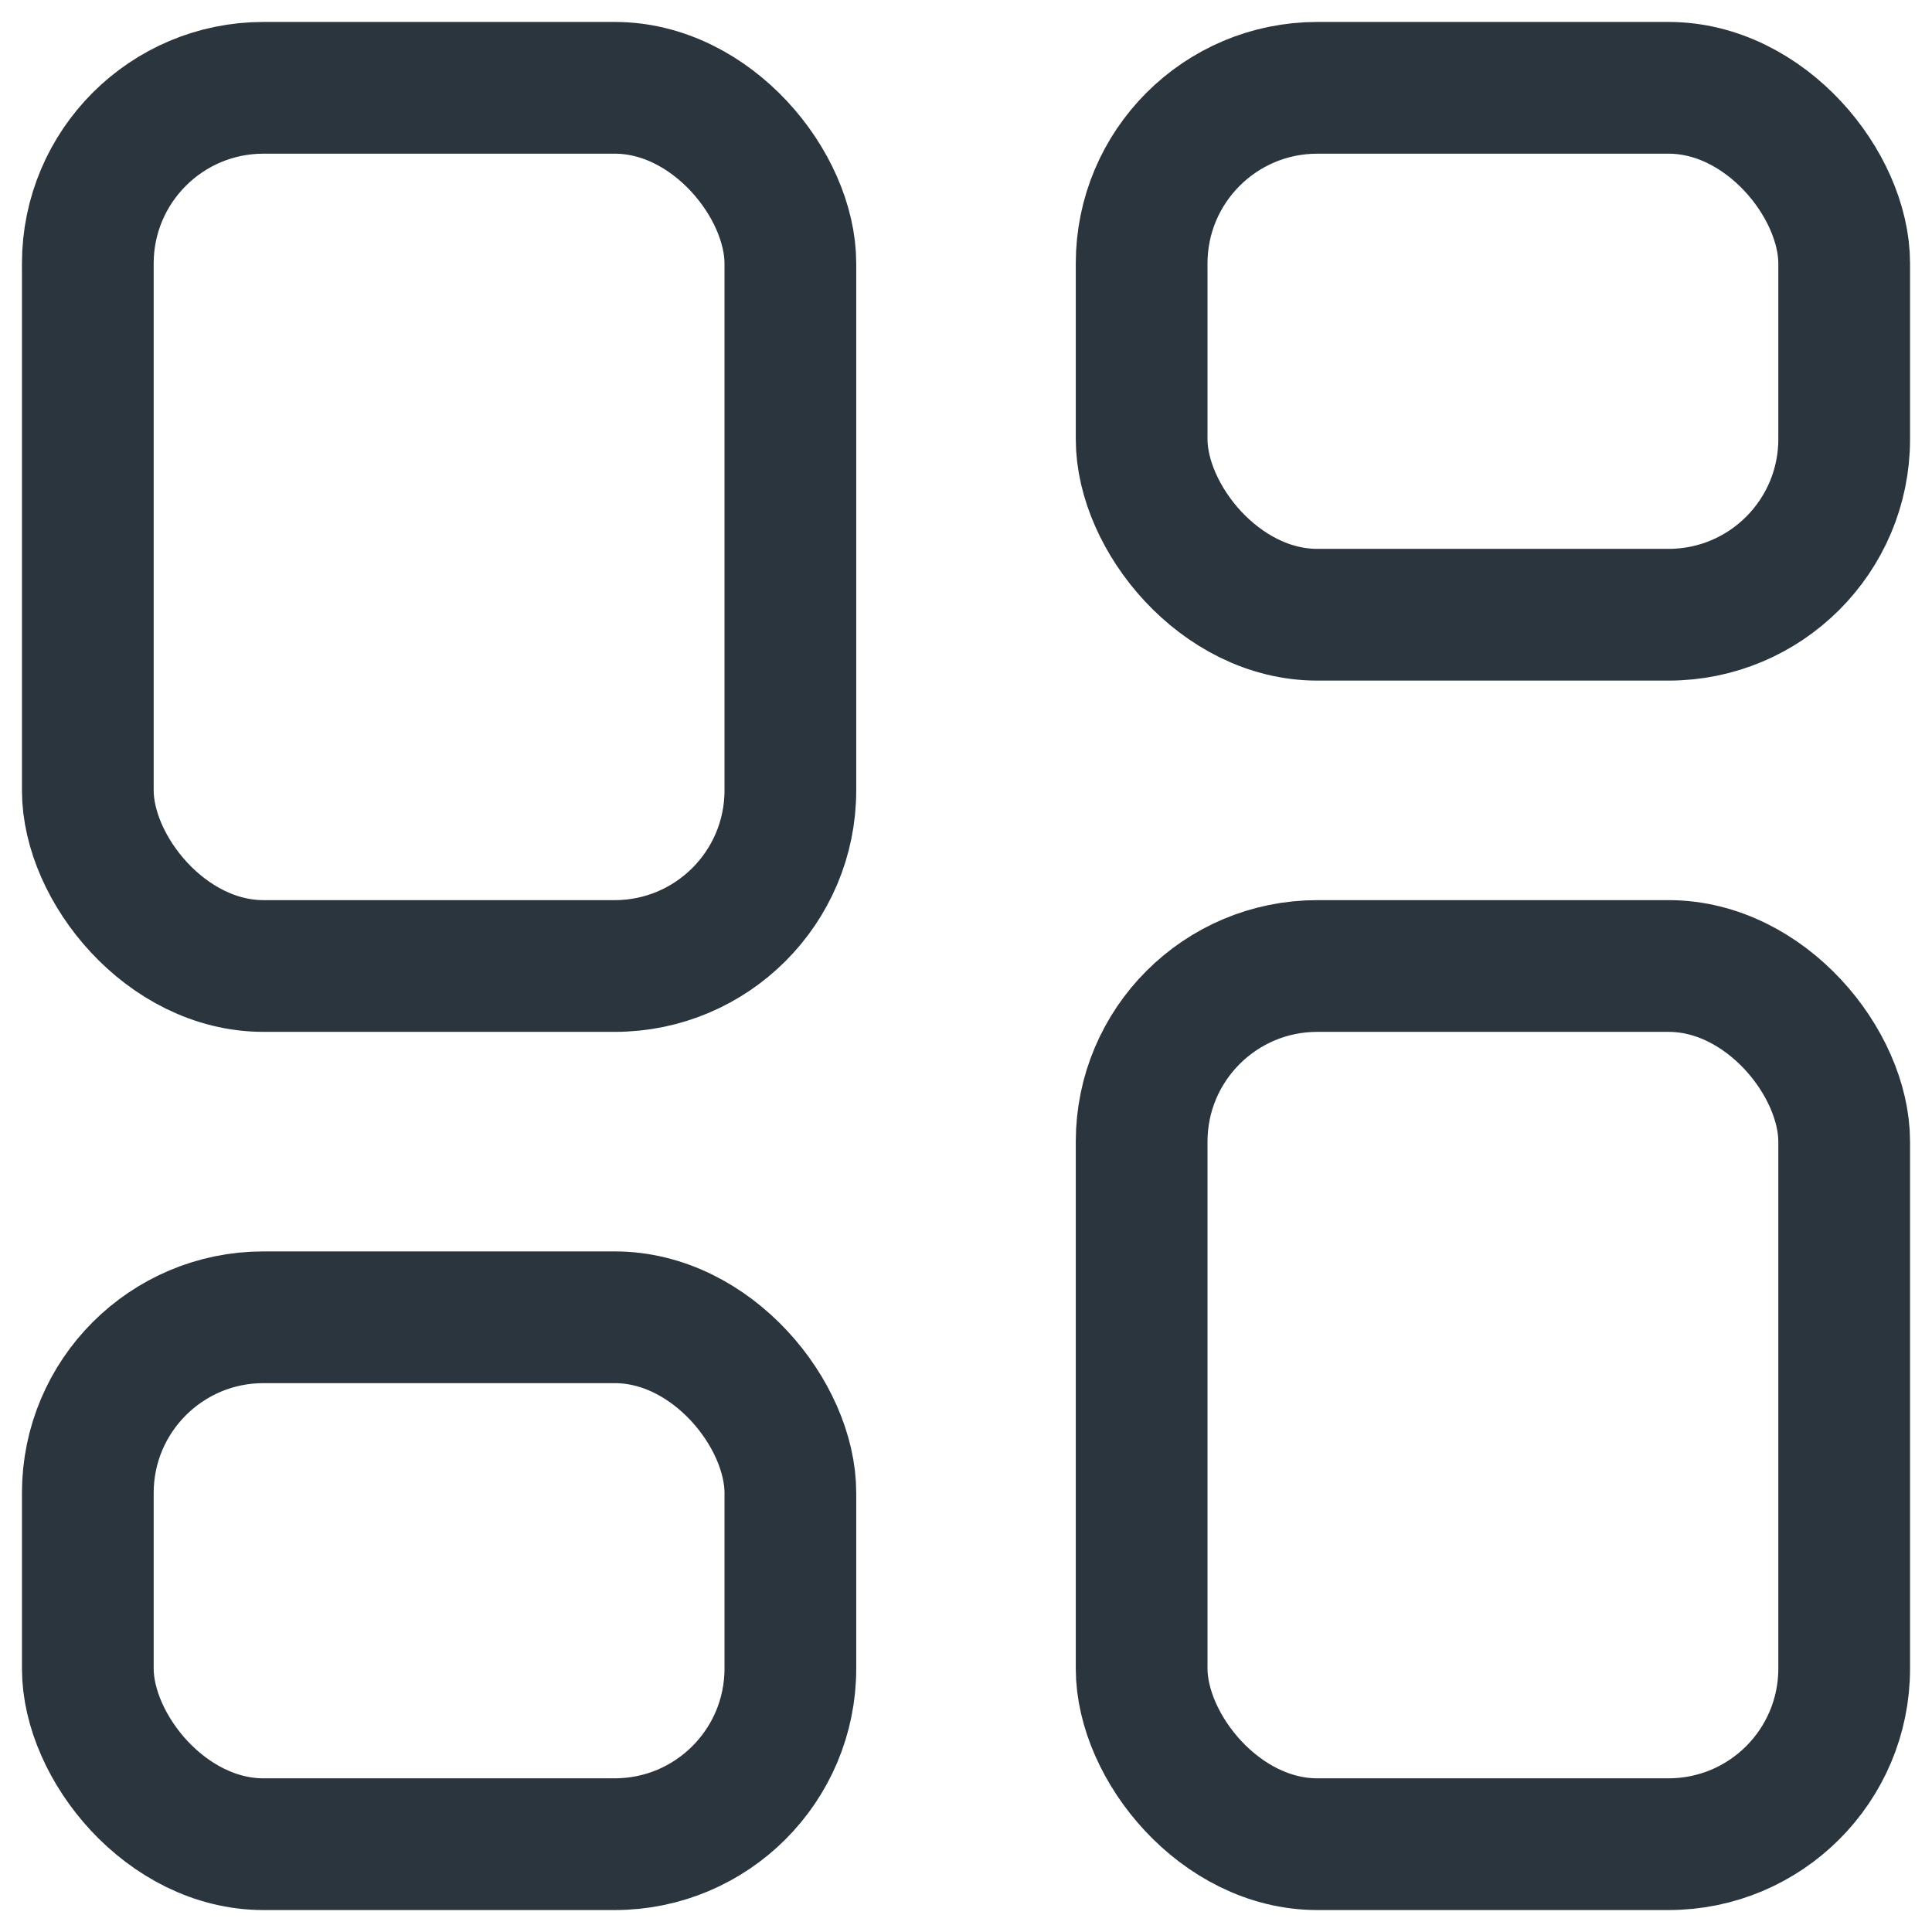 <svg width="22" height="22" viewBox="0 0 22 22" fill="none" xmlns="http://www.w3.org/2000/svg">
<rect x="1" y="1" width="8" height="10" rx="2" stroke="#2A353D" stroke-width="1.5"/>
<rect x="1" y="15" width="8" height="6" rx="2" stroke="#2A353D" stroke-width="1.5"/>
<rect x="13" y="11" width="8" height="10" rx="2" stroke="#2A353D" stroke-width="1.5"/>
<rect x="13" y="1" width="8" height="6" rx="2" stroke="#2A353D" stroke-width="1.5"/>
</svg>
